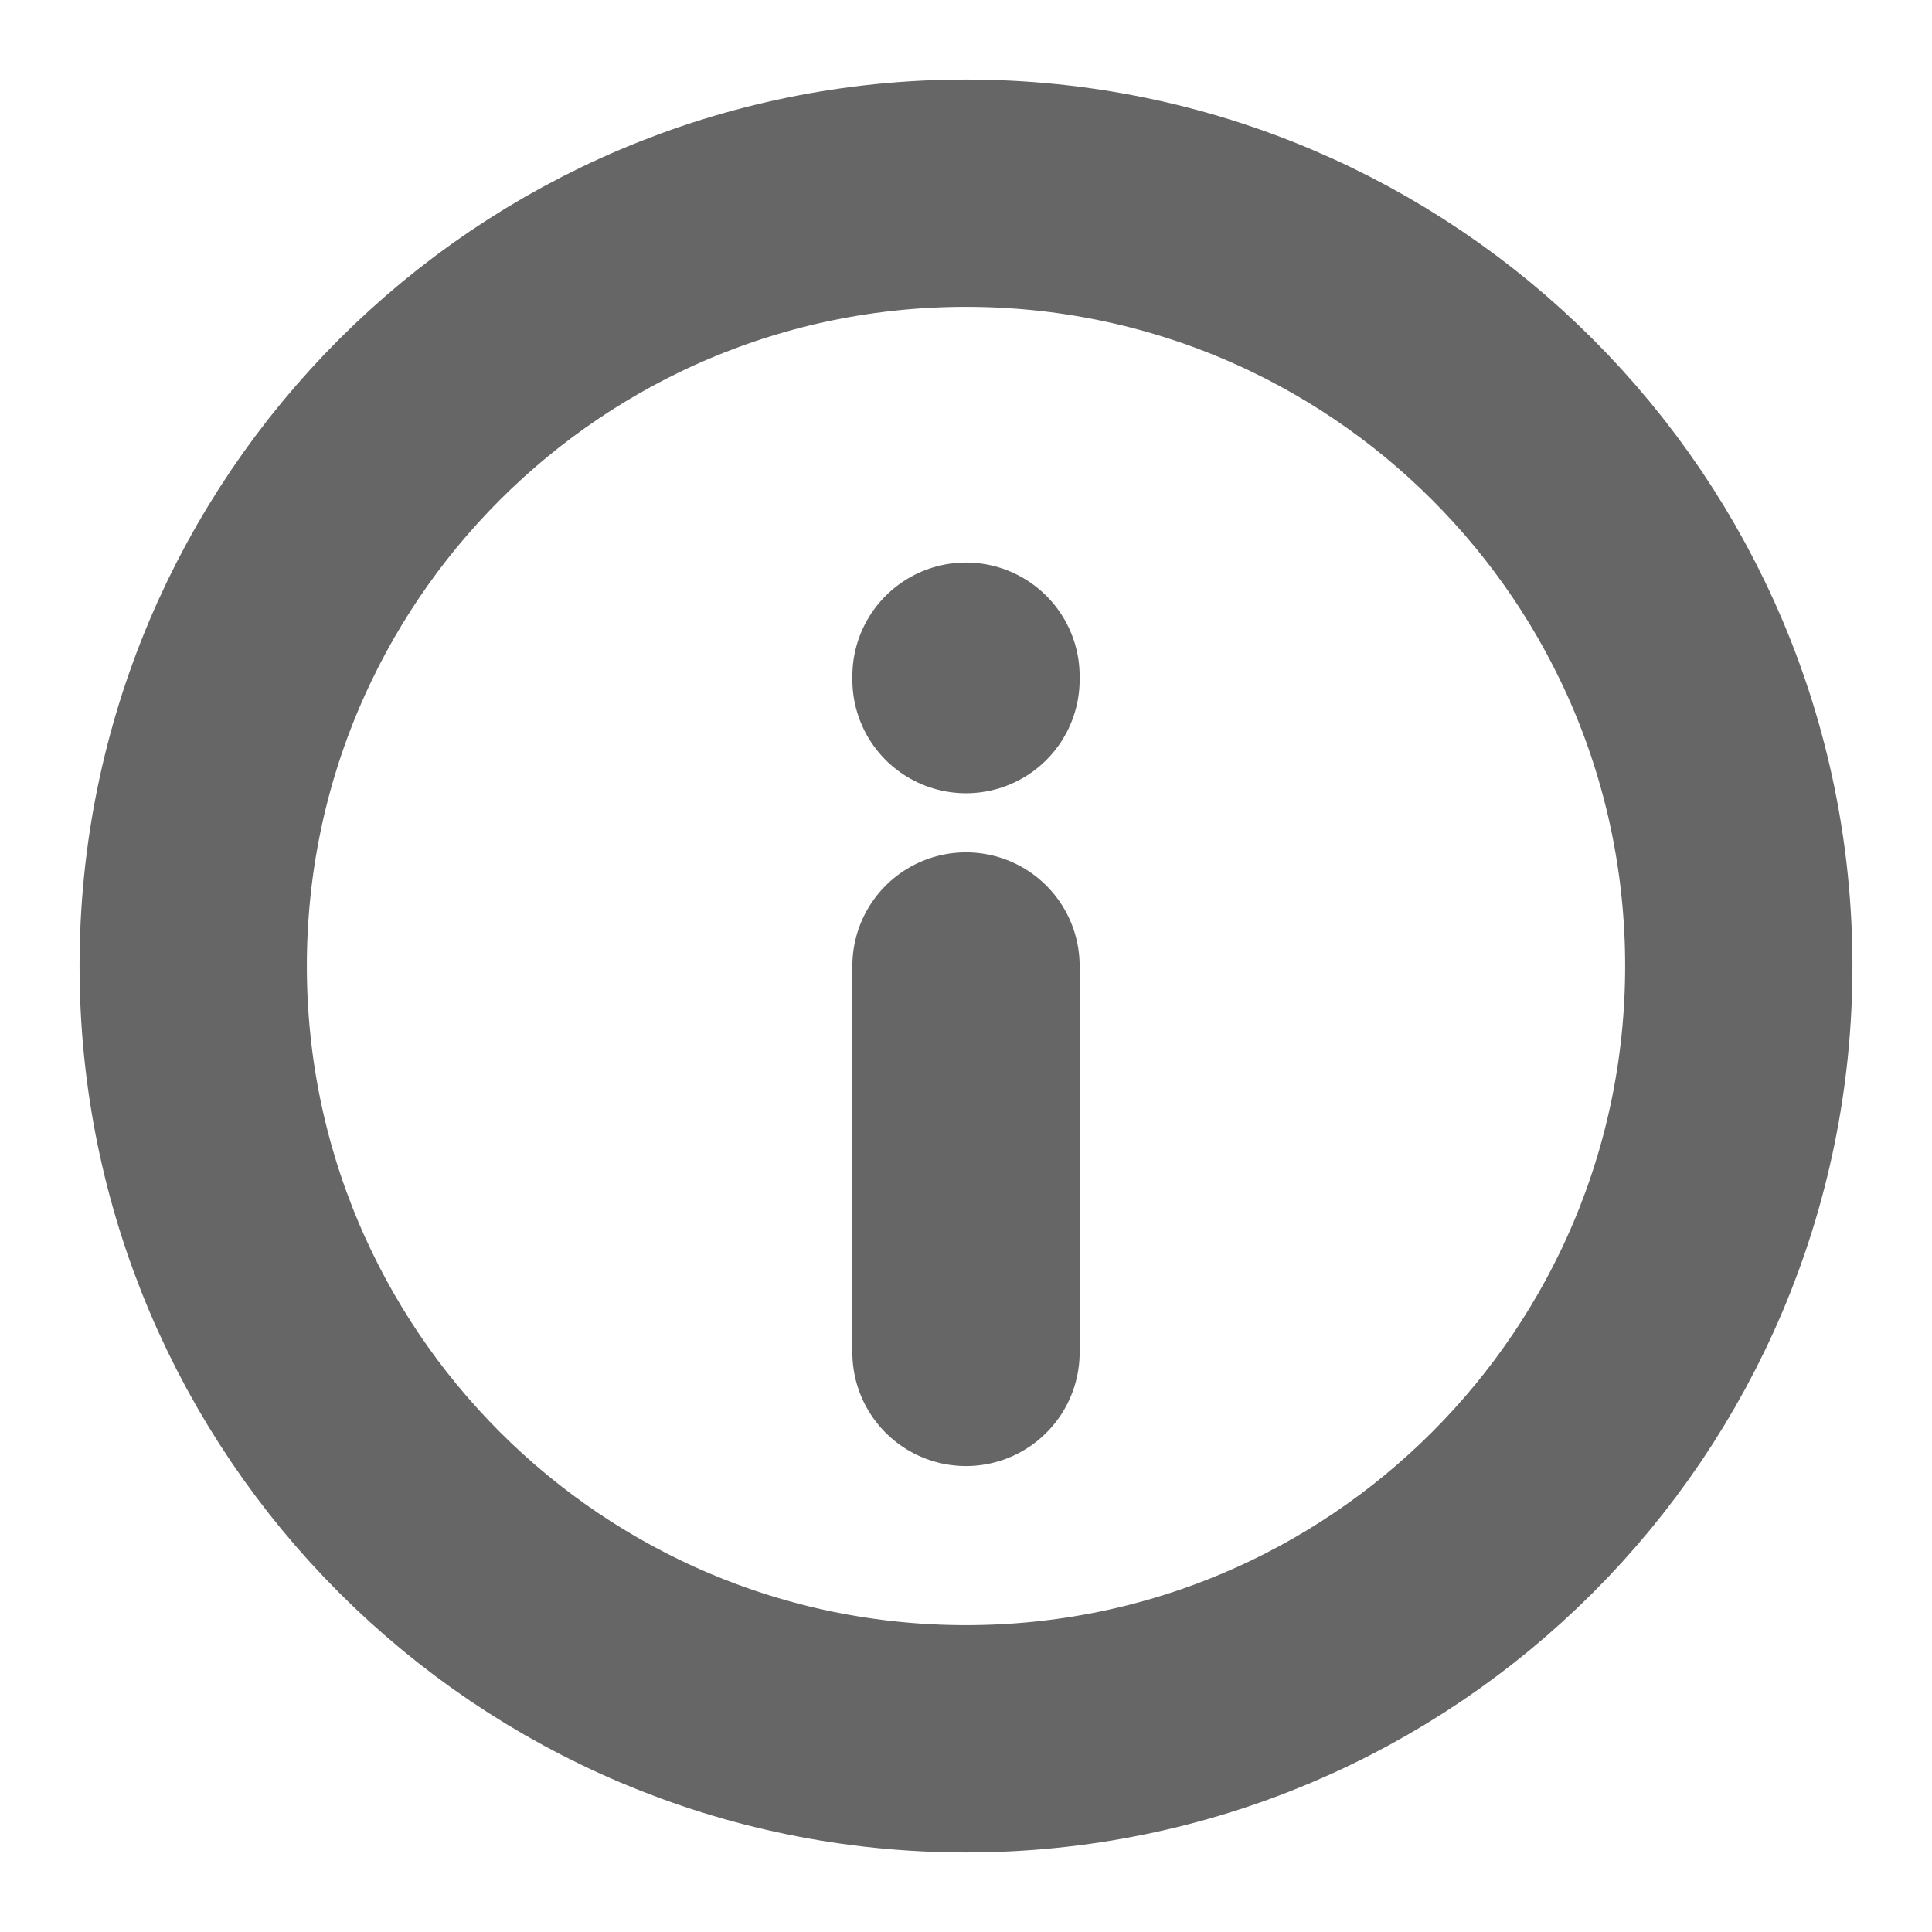 <svg width="17" height="17" viewBox="0 0 17 17" fill="none" xmlns="http://www.w3.org/2000/svg">
<path d="M8.5 8.5L8.5 11.9M8.5 5.98V5.95M1.7 8.5C1.7 4.744 4.745 1.7 8.5 1.7C12.256 1.7 15.3 4.744 15.3 8.5C15.3 12.255 12.256 15.3 8.5 15.3C4.745 15.3 1.7 12.255 1.7 8.5Z" stroke="#666666" stroke-width="2" stroke-linecap="round" stroke-linejoin="round"/>
</svg>
